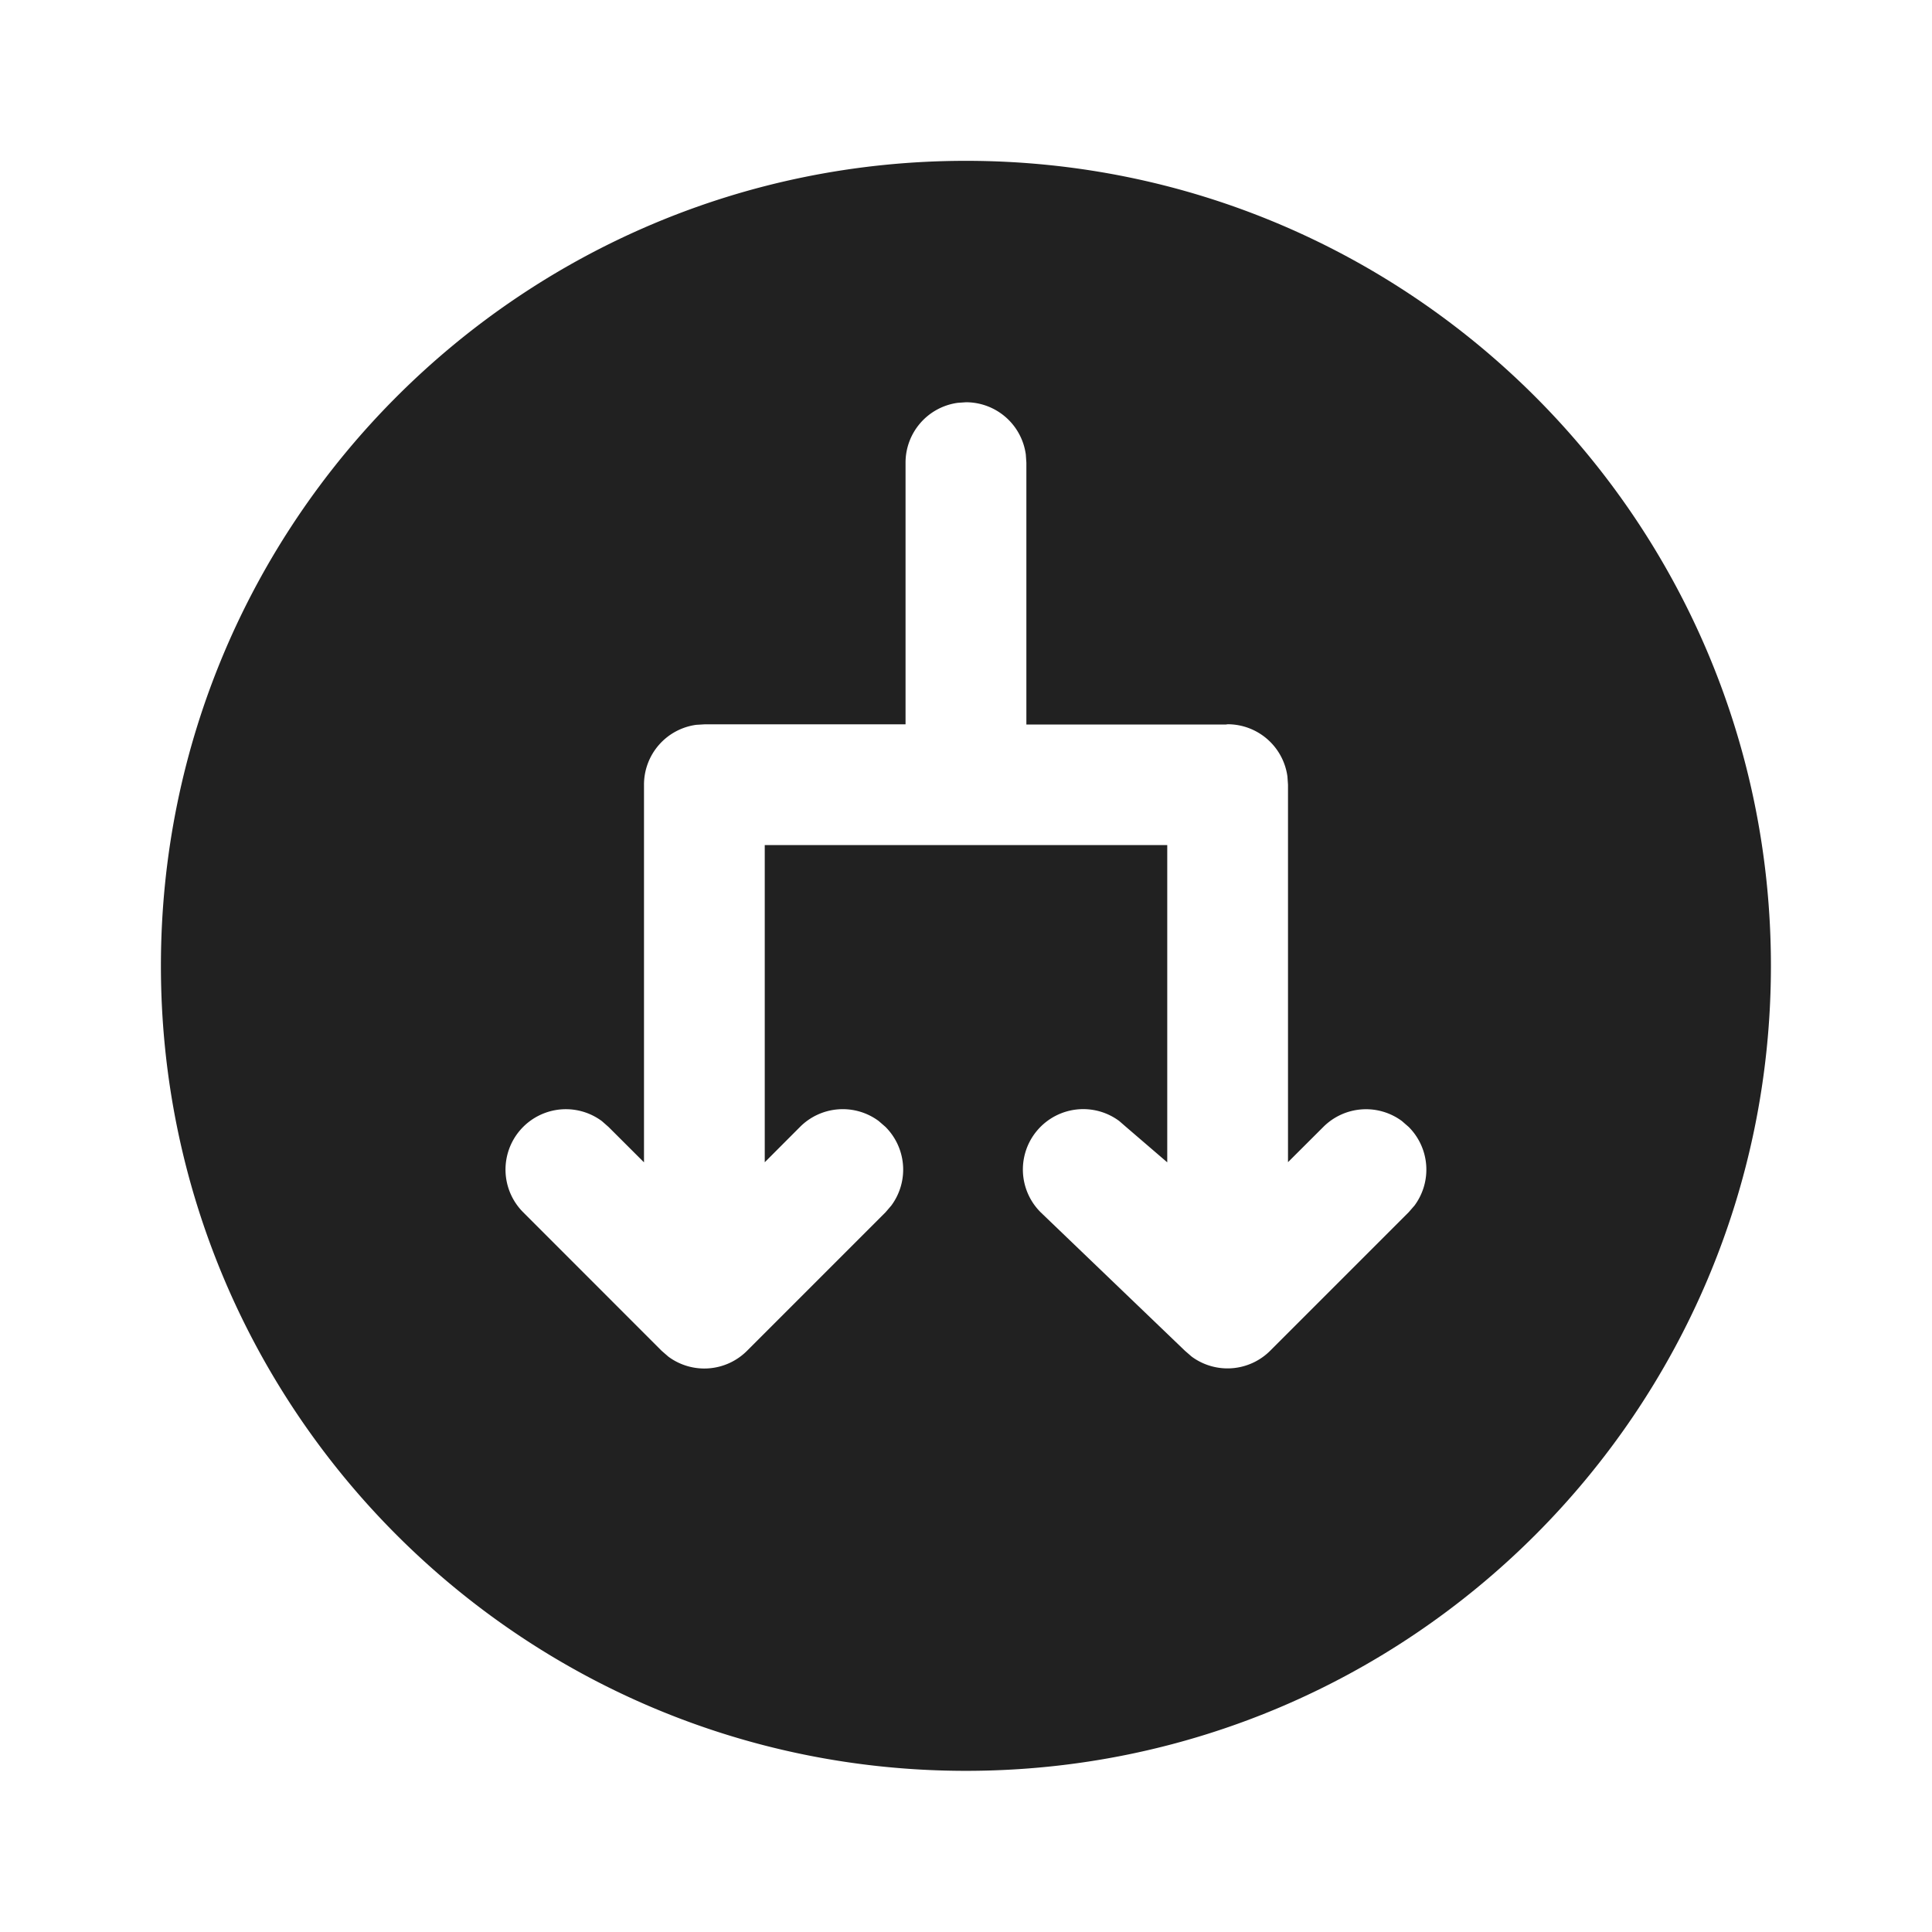<svg viewBox="0 0 24 24" fill="none" xmlns="http://www.w3.org/2000/svg" height="1em" width="1em">
  <path d="M11.999 21.998c-5.523 0-10-4.477-10-10s4.477-10 10-10 10 4.477 10 10-4.477 10-10 10Zm-1-8-.083-.072a.75.75 0 0 0-.977.072l-.439.44v-3.94h5v3.941l-.512-.44-.084-.073a.75.75 0 0 0-.977 1.133l1.792 1.72.084.073a.75.75 0 0 0 .976-.073l1.72-1.72.073-.084a.75.75 0 0 0-.073-.976l-.084-.073a.75.75 0 0 0-.976.073l-.439.438v-4.69l-.007-.101a.75.75 0 0 0-.743-.649L15.23 9h-2.48V5.747l-.007-.101a.75.75 0 0 0-.744-.649l-.101.007a.75.75 0 0 0-.649.744v3.25H8.794a.763.763 0 0 0-.043 0l-.102.006A.75.75 0 0 0 8 9.748v4.691L7.56 14l-.083-.073A.75.75 0 0 0 6.5 15.06l1.719 1.72.084.073a.75.75 0 0 0 .977-.073L11 15.06l.072-.084a.75.75 0 0 0-.072-.977Z" fill="#212121"/>
</svg>
